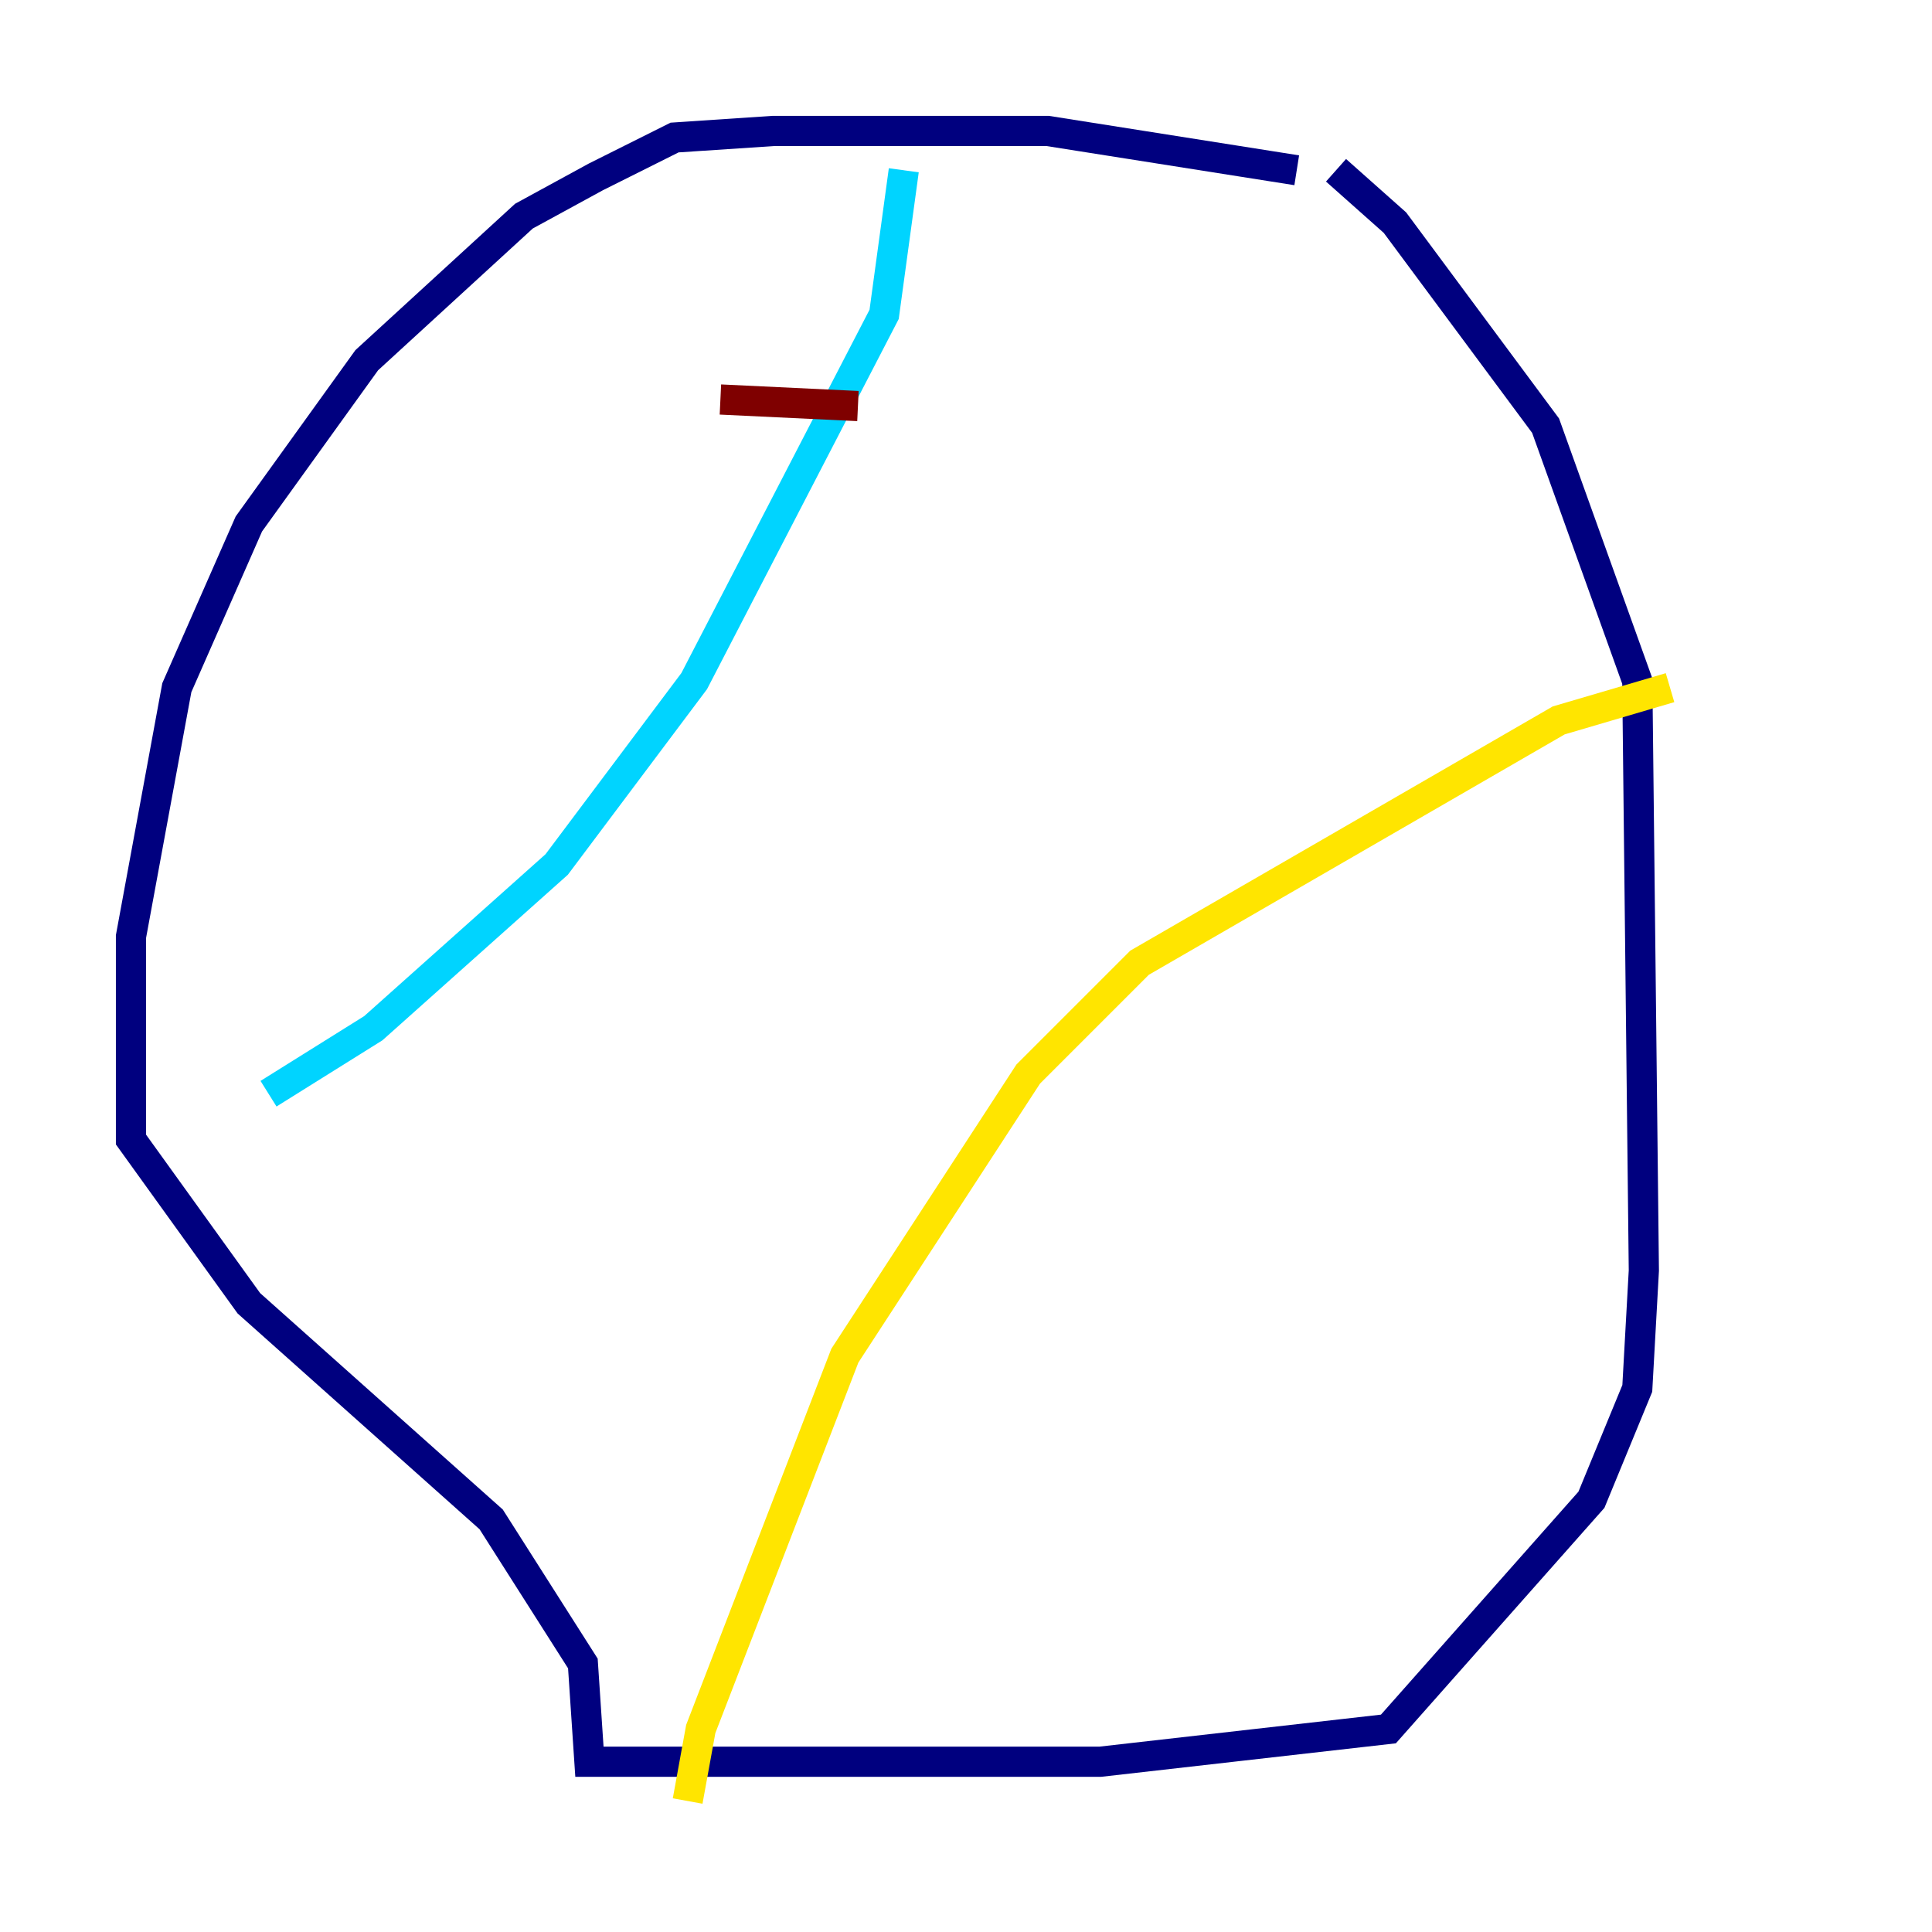 <?xml version="1.0" encoding="utf-8" ?>
<svg baseProfile="tiny" height="128" version="1.2" viewBox="0,0,128,128" width="128" xmlns="http://www.w3.org/2000/svg" xmlns:ev="http://www.w3.org/2001/xml-events" xmlns:xlink="http://www.w3.org/1999/xlink"><defs /><polyline fill="none" points="85.912,11.281 69.424,8.678 51.2,8.678 44.691,9.112 39.485,11.715 34.712,14.319 24.298,23.864 16.488,34.712 11.715,45.559 8.678,62.047 8.678,75.498 16.488,86.346 32.542,100.664 38.617,110.21 39.051,116.719 40.352,116.719 72.895,116.719 91.986,114.549 105.437,99.363 108.475,91.986 108.909,84.176 108.475,45.125 102.4,28.203 92.42,14.752 88.515,11.281" stroke="#00007f" stroke-width="2" /><polyline fill="none" points="59.878,11.281 58.576,20.827 45.993,45.125 36.881,57.275 24.732,68.122 17.79,72.461" stroke="#00d4ff" stroke-width="2" /><polyline fill="none" points="110.644,45.559 103.268,47.729 75.498,63.783 68.122,71.159 55.973,89.817 46.427,114.549 45.559,119.322" stroke="#ffe500" stroke-width="2" /><polyline fill="none" points="47.729,26.468 56.841,26.902" stroke="#7f0000" stroke-width="2" /></svg>